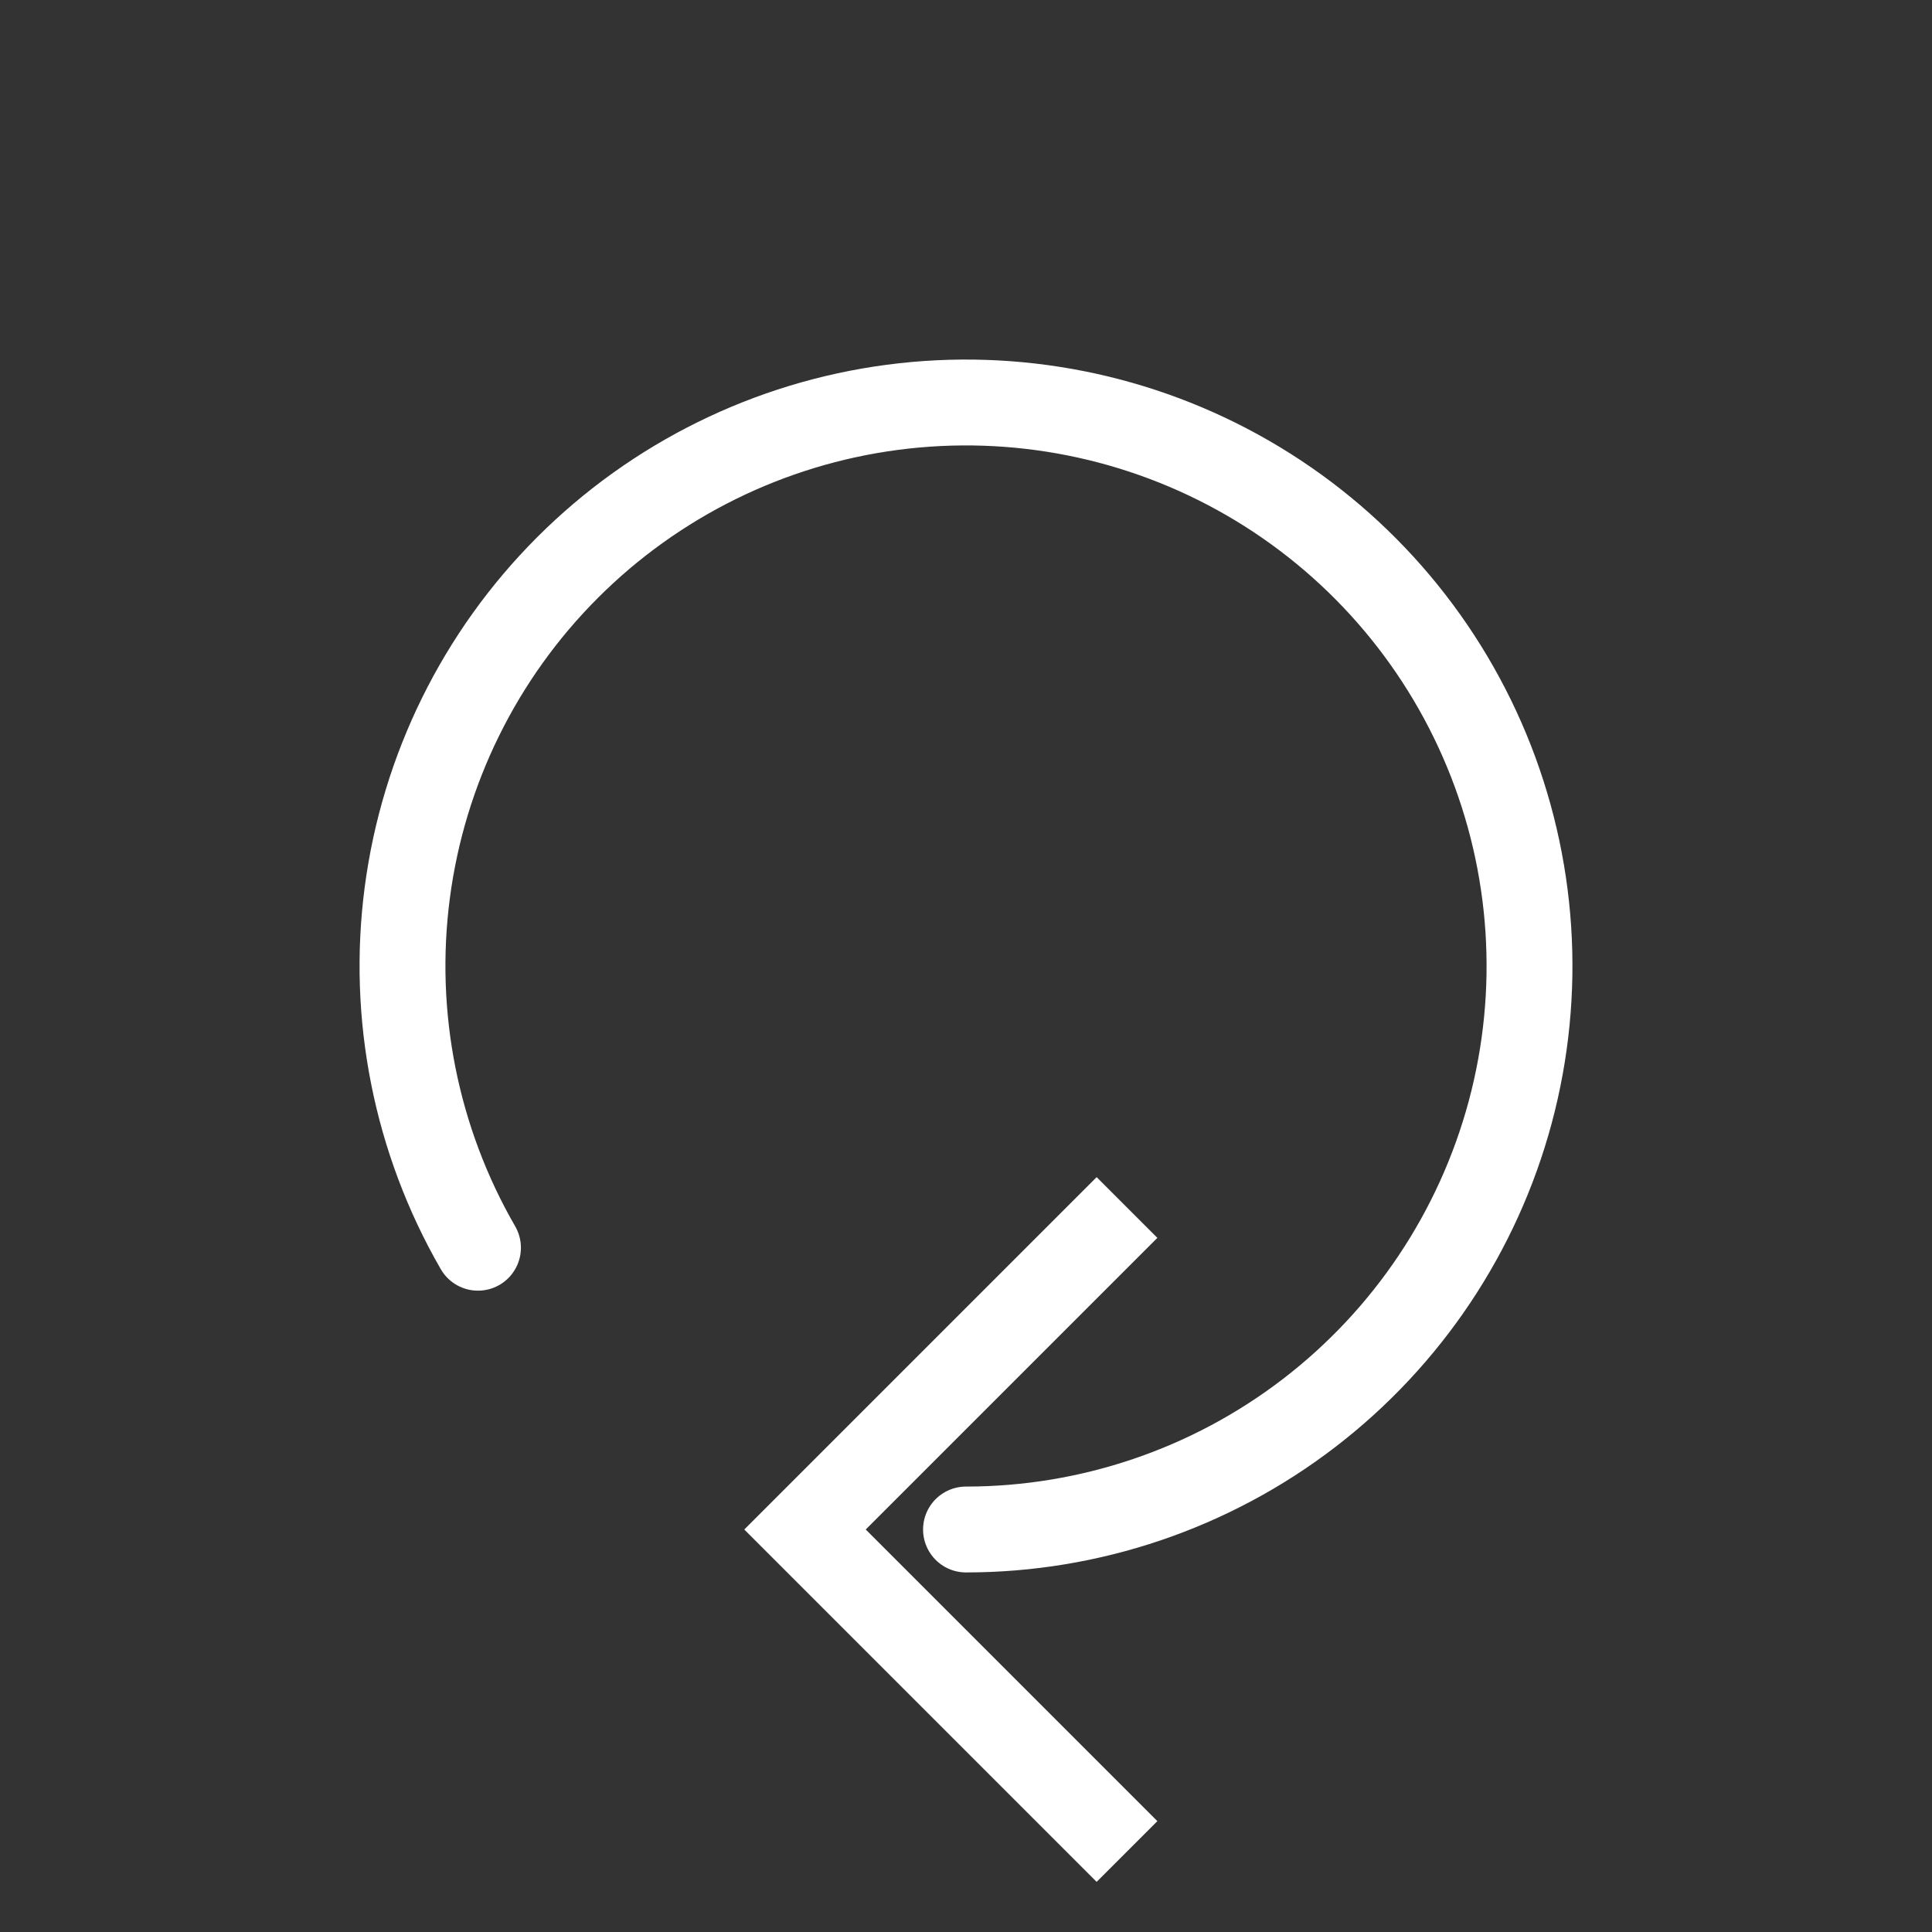 <svg width="45" height="45" viewBox="0 0 45 45" fill="none" xmlns="http://www.w3.org/2000/svg">
<rect x="0" y="0" width="45" height="45" fill="#333333" stroke="none"/>
<path d="M26.25 28.125L18.75 35.625L26.25 43.125" stroke="white" stroke-width="2"/>
<path d="M11.133 29.062C9.689 26.56 9.11 23.651 9.487 20.787C9.864 17.922 11.176 15.262 13.219 13.219C15.262 11.176 17.922 9.864 20.787 9.487C23.651 9.11 26.56 9.689 29.062 11.133C31.565 12.578 33.52 14.808 34.626 17.477C35.732 20.147 35.926 23.106 35.178 25.897C34.43 28.688 32.782 31.154 30.49 32.913C28.198 34.672 25.389 35.625 22.5 35.625" stroke="white" stroke-width="2" stroke-linecap="round"/>
</svg>
